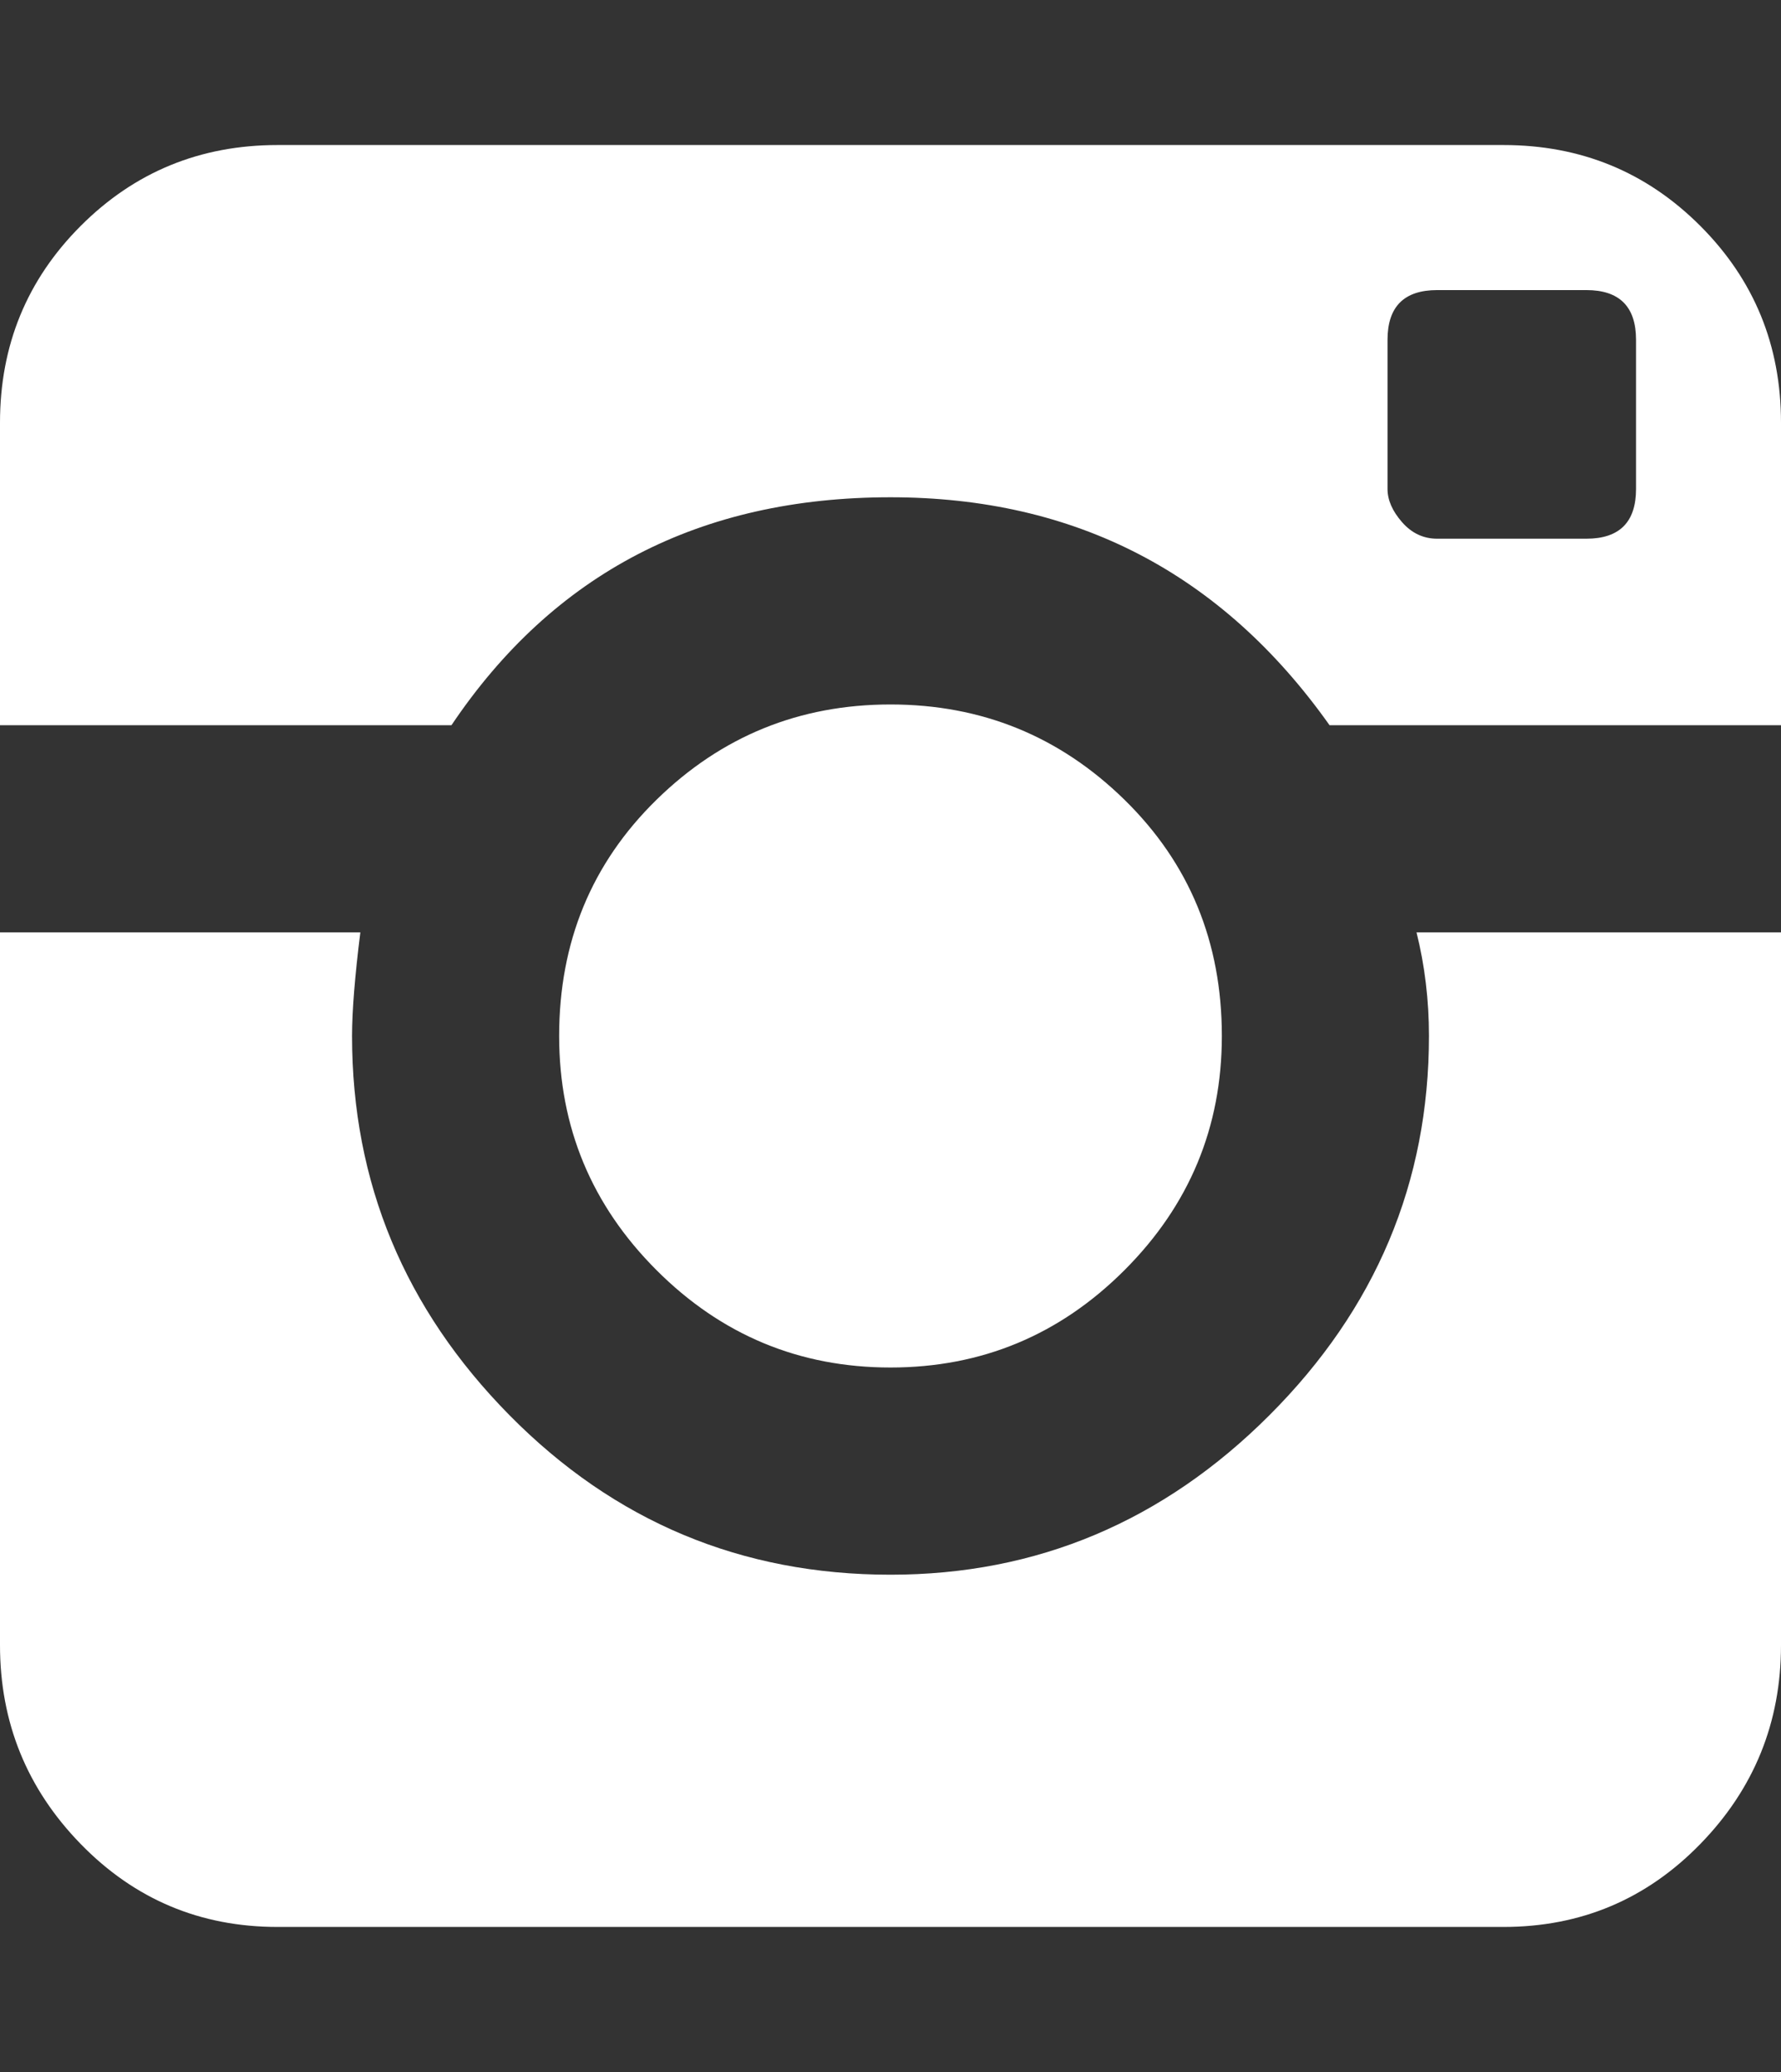 <svg height="1000" width="860" xmlns="http://www.w3.org/2000/svg"><rect width="100%" height="100%" fill="#333333" stroke="none"/><path fill="#FFFFFF" d="M690 500q0 -26 -6 -50l176 0l0 344q0 56 -39 96t-95 40l-592 0q-56 0 -95 -40t-39 -96l0 -344l174 0q-4 32 -4 50 0 106 76 183t184 77q106 0 183 -77t77 -183zm36 -430q56 0 95 39t39 95l0 146l-218 0q-78 -110 -212 -110 -138 0 -212 110l-218 0l0 -146q0 -56 39 -95t95 -39l592 0zm64 166l0 -72q0 -24 -24 -24l-72 0q-24 0 -24 24l0 72q0 8 7 16t17 8l72 0q24 0 24 -24zm-200 264q0 66 -47 113t-113 47 -113 -47 -47 -113q0 -68 47 -114t113 -46 113 46 47 114z"/></svg>